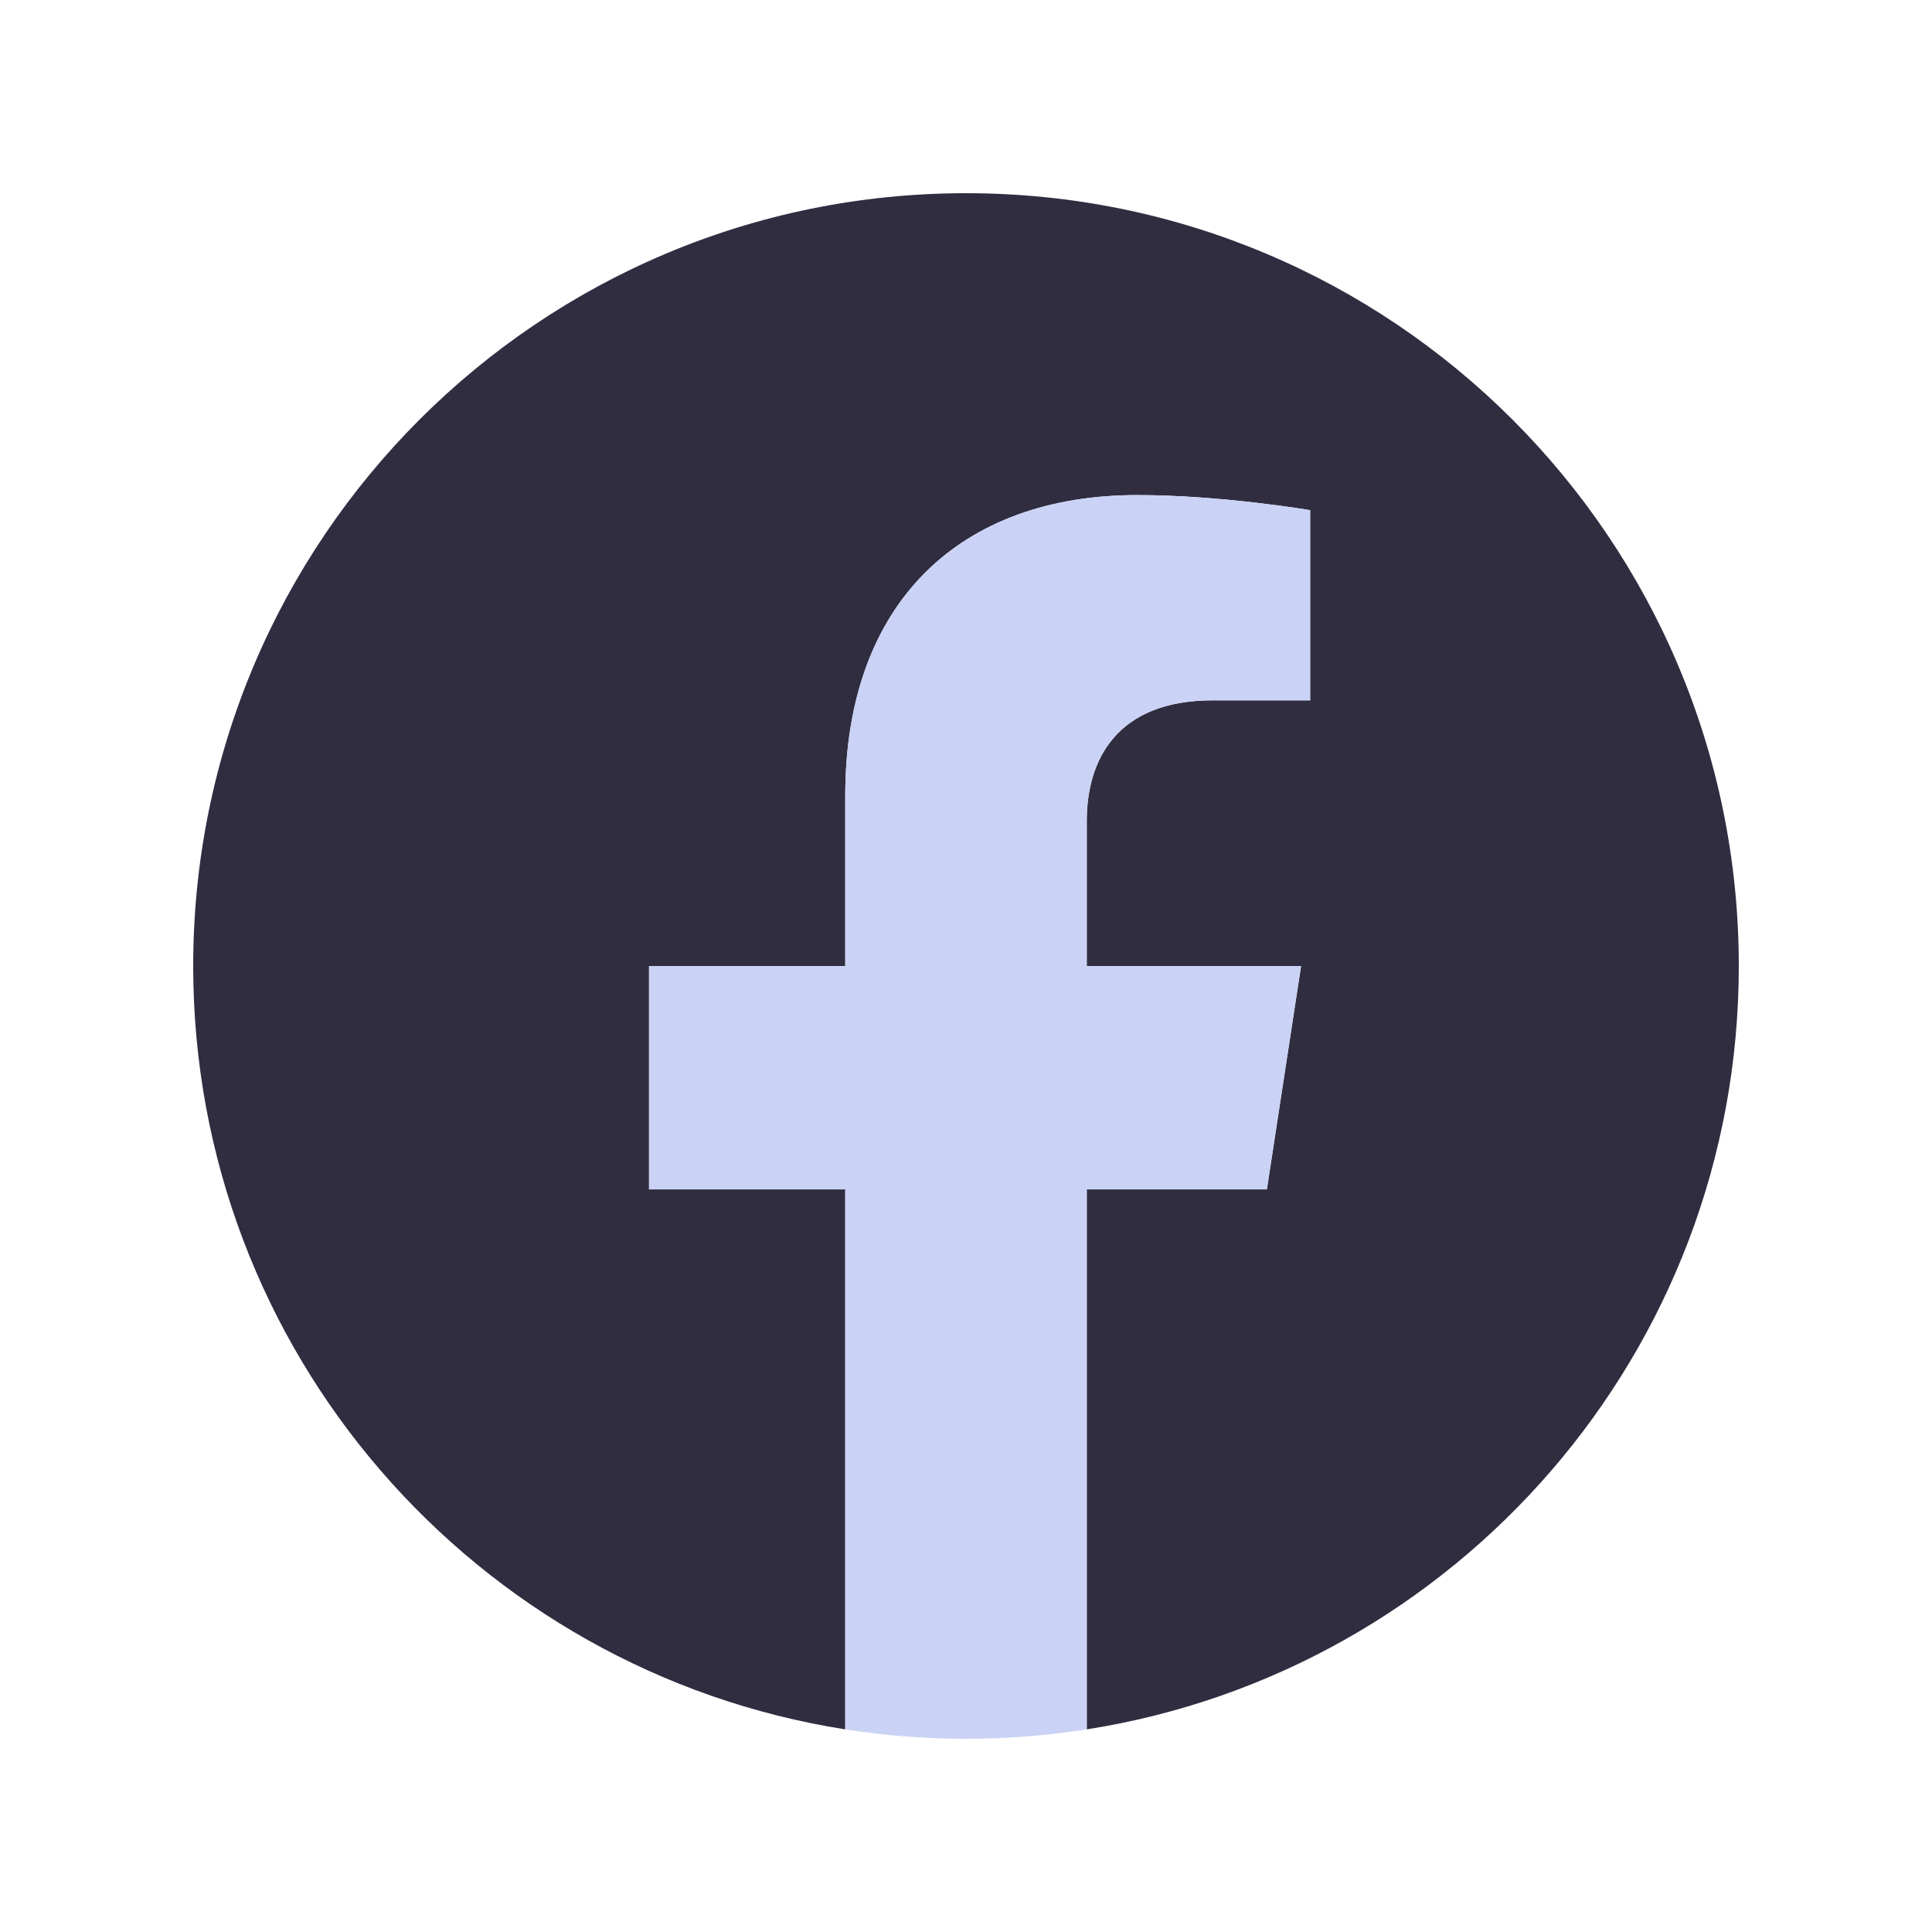 <svg xmlns="http://www.w3.org/2000/svg" xmlns:xlink="http://www.w3.org/1999/xlink" width="80" zoomAndPan="magnify" viewBox="0 0 60 60" height="80" preserveAspectRatio="xMidYMid meet" version="1.0"><path fill="#302d41" d="M 54 30 C 54 16.746 43.254 6 30 6 C 16.746 6 6 16.746 6 30 C 6 41.98 14.777 51.906 26.25 53.707 L 26.25 36.938 L 20.156 36.938 L 20.156 30 L 26.25 30 L 26.25 24.711 C 26.25 18.699 29.832 15.375 35.316 15.375 C 37.941 15.375 40.688 15.844 40.688 15.844 L 40.688 21.75 L 37.66 21.75 C 34.68 21.75 33.75 23.602 33.75 25.496 L 33.75 30 L 40.406 30 L 39.344 36.938 L 33.75 36.938 L 33.75 53.707 C 45.223 51.906 54 41.98 54 30 " fill-opacity="1" fill-rule="nonzero"/><path fill="#cad3f5" d="M 39.344 36.938 L 40.406 30 L 33.75 30 L 33.75 25.496 C 33.75 23.602 34.68 21.75 37.66 21.75 L 40.688 21.75 L 40.688 15.844 C 40.688 15.844 37.941 15.375 35.316 15.375 C 29.832 15.375 26.25 18.699 26.25 24.711 L 26.25 30 L 20.156 30 L 20.156 36.938 L 26.25 36.938 L 26.25 53.707 C 27.473 53.898 28.723 54 30 54 C 31.277 54 32.527 53.898 33.75 53.707 L 33.75 36.938 L 39.344 36.938 " fill-opacity="1" fill-rule="nonzero"/></svg>